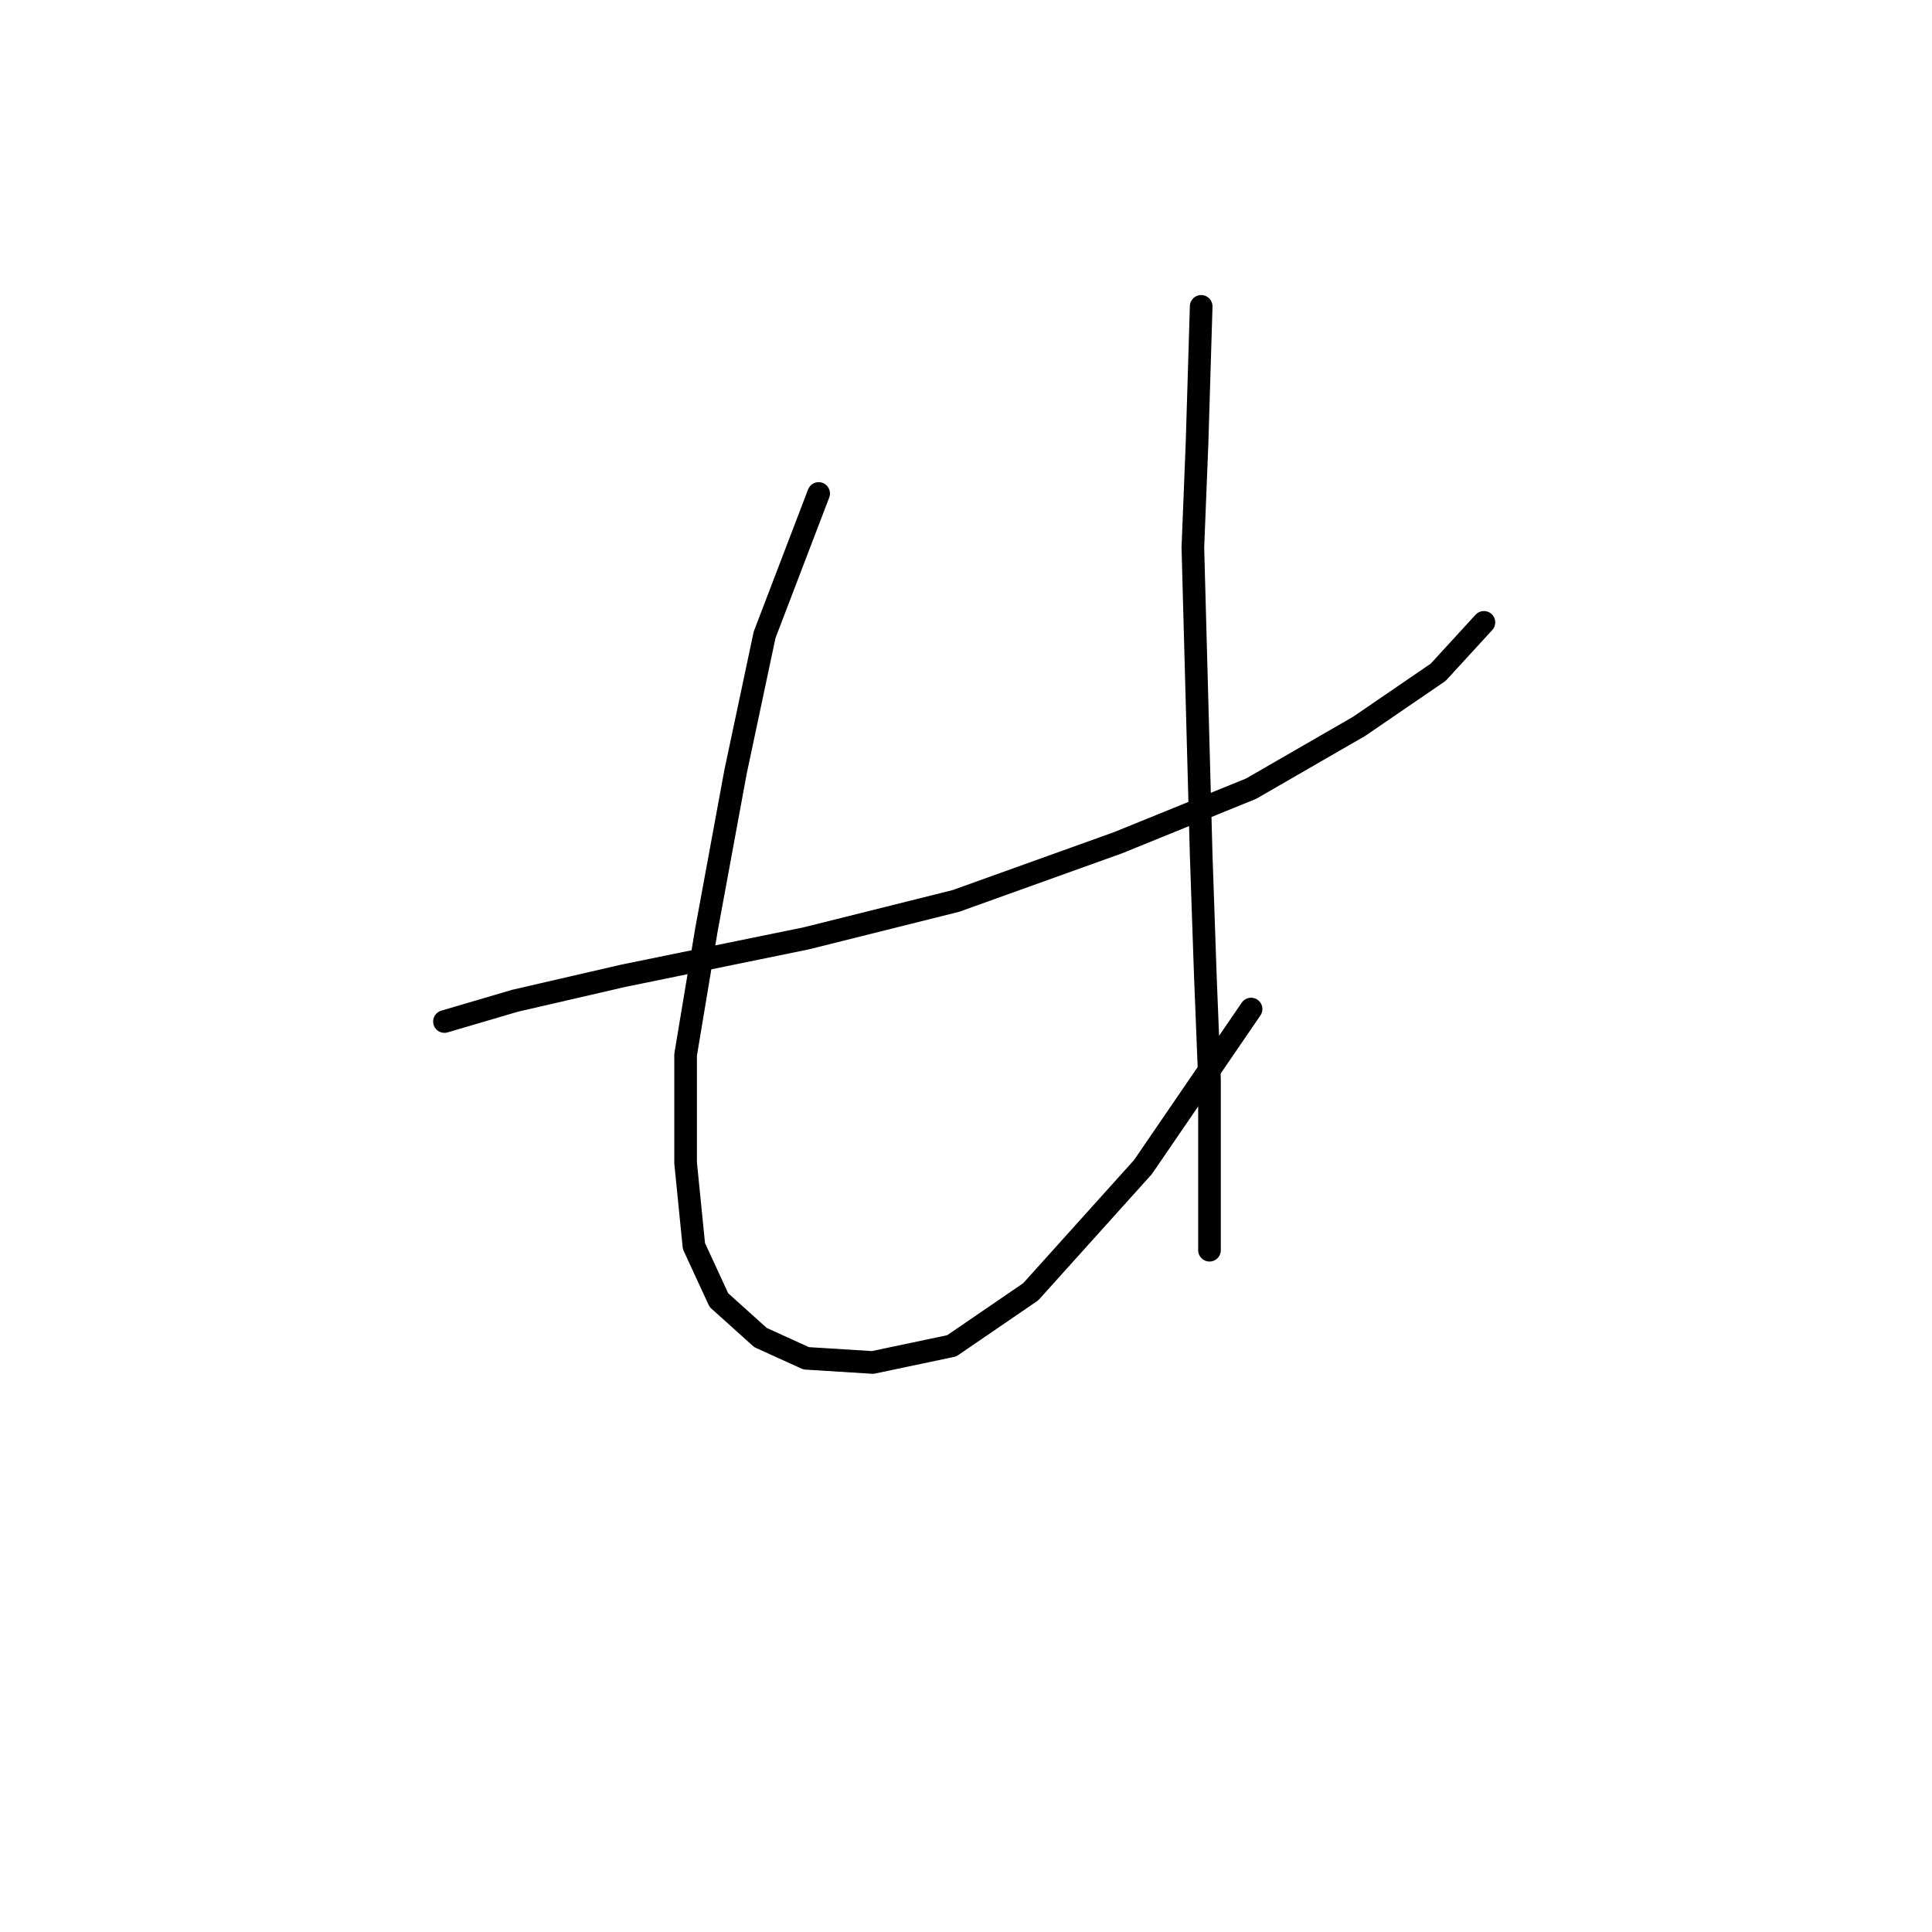 <?xml version="1.0" standalone="no"?>
    <svg width="256" height="256" xmlns="http://www.w3.org/2000/svg" version="1.1">
    <polyline stroke="black" stroke-width="3" stroke-linecap="round" fill="transparent" stroke-linejoin="round" points="58.892 135.357 68.258 132.602 82.582 129.297 106.823 124.338 126.657 119.38 148.144 111.667 165.774 104.504 180.098 96.24 190.566 89.078 196.627 82.467 196.627 82.467 " />
        <polyline stroke="black" stroke-width="3" stroke-linecap="round" fill="transparent" stroke-linejoin="round" points="108.476 65.388 101.314 84.12 97.457 102.301 93.601 123.236 90.846 139.764 90.846 154.089 91.948 165.108 95.254 172.27 100.763 177.228 106.823 179.983 115.638 180.534 126.106 178.33 136.574 171.168 151.449 154.64 165.774 133.704 165.774 133.704 " />
        <polyline stroke="black" stroke-width="3" stroke-linecap="round" fill="transparent" stroke-linejoin="round" points="159.163 40.595 158.612 58.776 158.061 72.55 158.612 92.935 159.163 113.319 159.714 129.297 160.265 143.07 160.265 153.538 160.265 165.659 160.265 165.659 " />
        </svg>